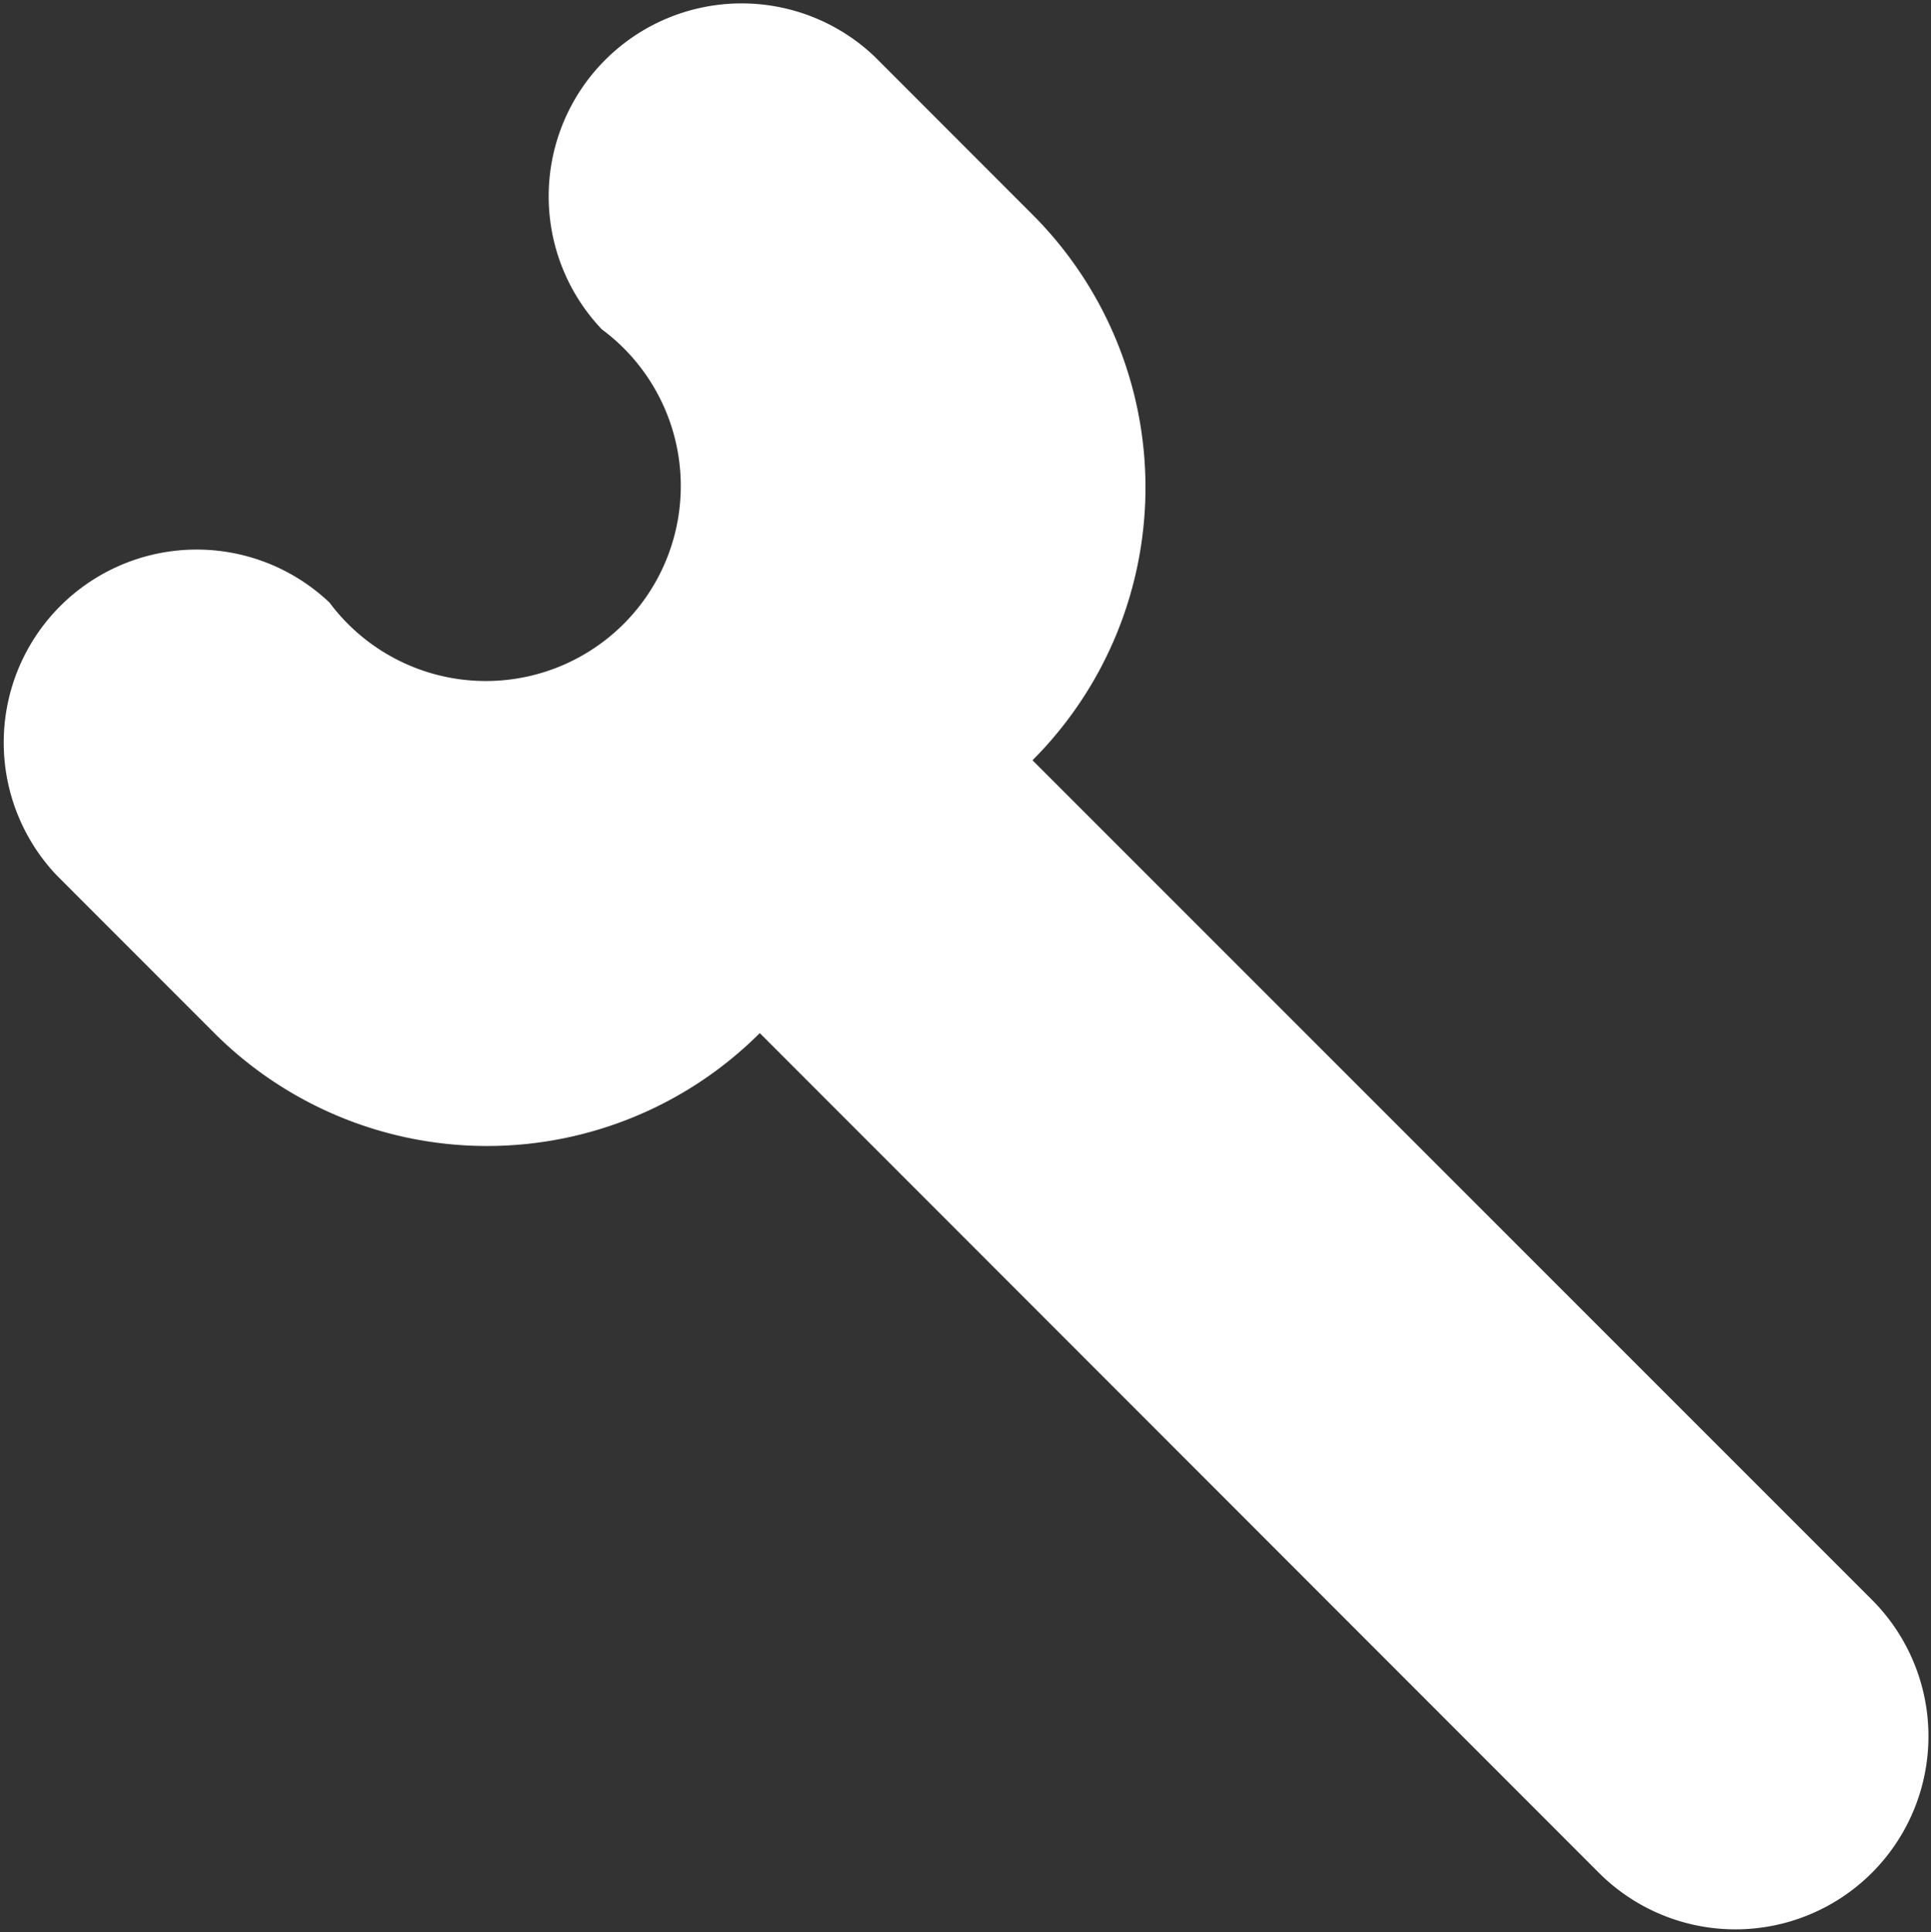 <svg xmlns="http://www.w3.org/2000/svg" width="20.017" height="20.026" viewBox="0 0 20.017 20.026"><rect x="0" y="0" width="20.017" height="20.026" fill="#333333" stroke="none"/><defs><style>.a{fill:#fff;}</style></defs><path class="a" d="M53.541,819.385l-8.7-8.705a4,4,0,0,1-5.654,0l-1.633-1.634a2,2,0,0,1,2.827-2.828,2.021,2.021,0,1,0,2.822-2.833,2,2,0,0,1,2.827-2.828l1.638,1.639a4,4,0,0,1,0,5.656l8.7,8.7A2,2,0,0,1,53.541,819.385Z" transform="translate(-36.965 -799.972)"/></svg>